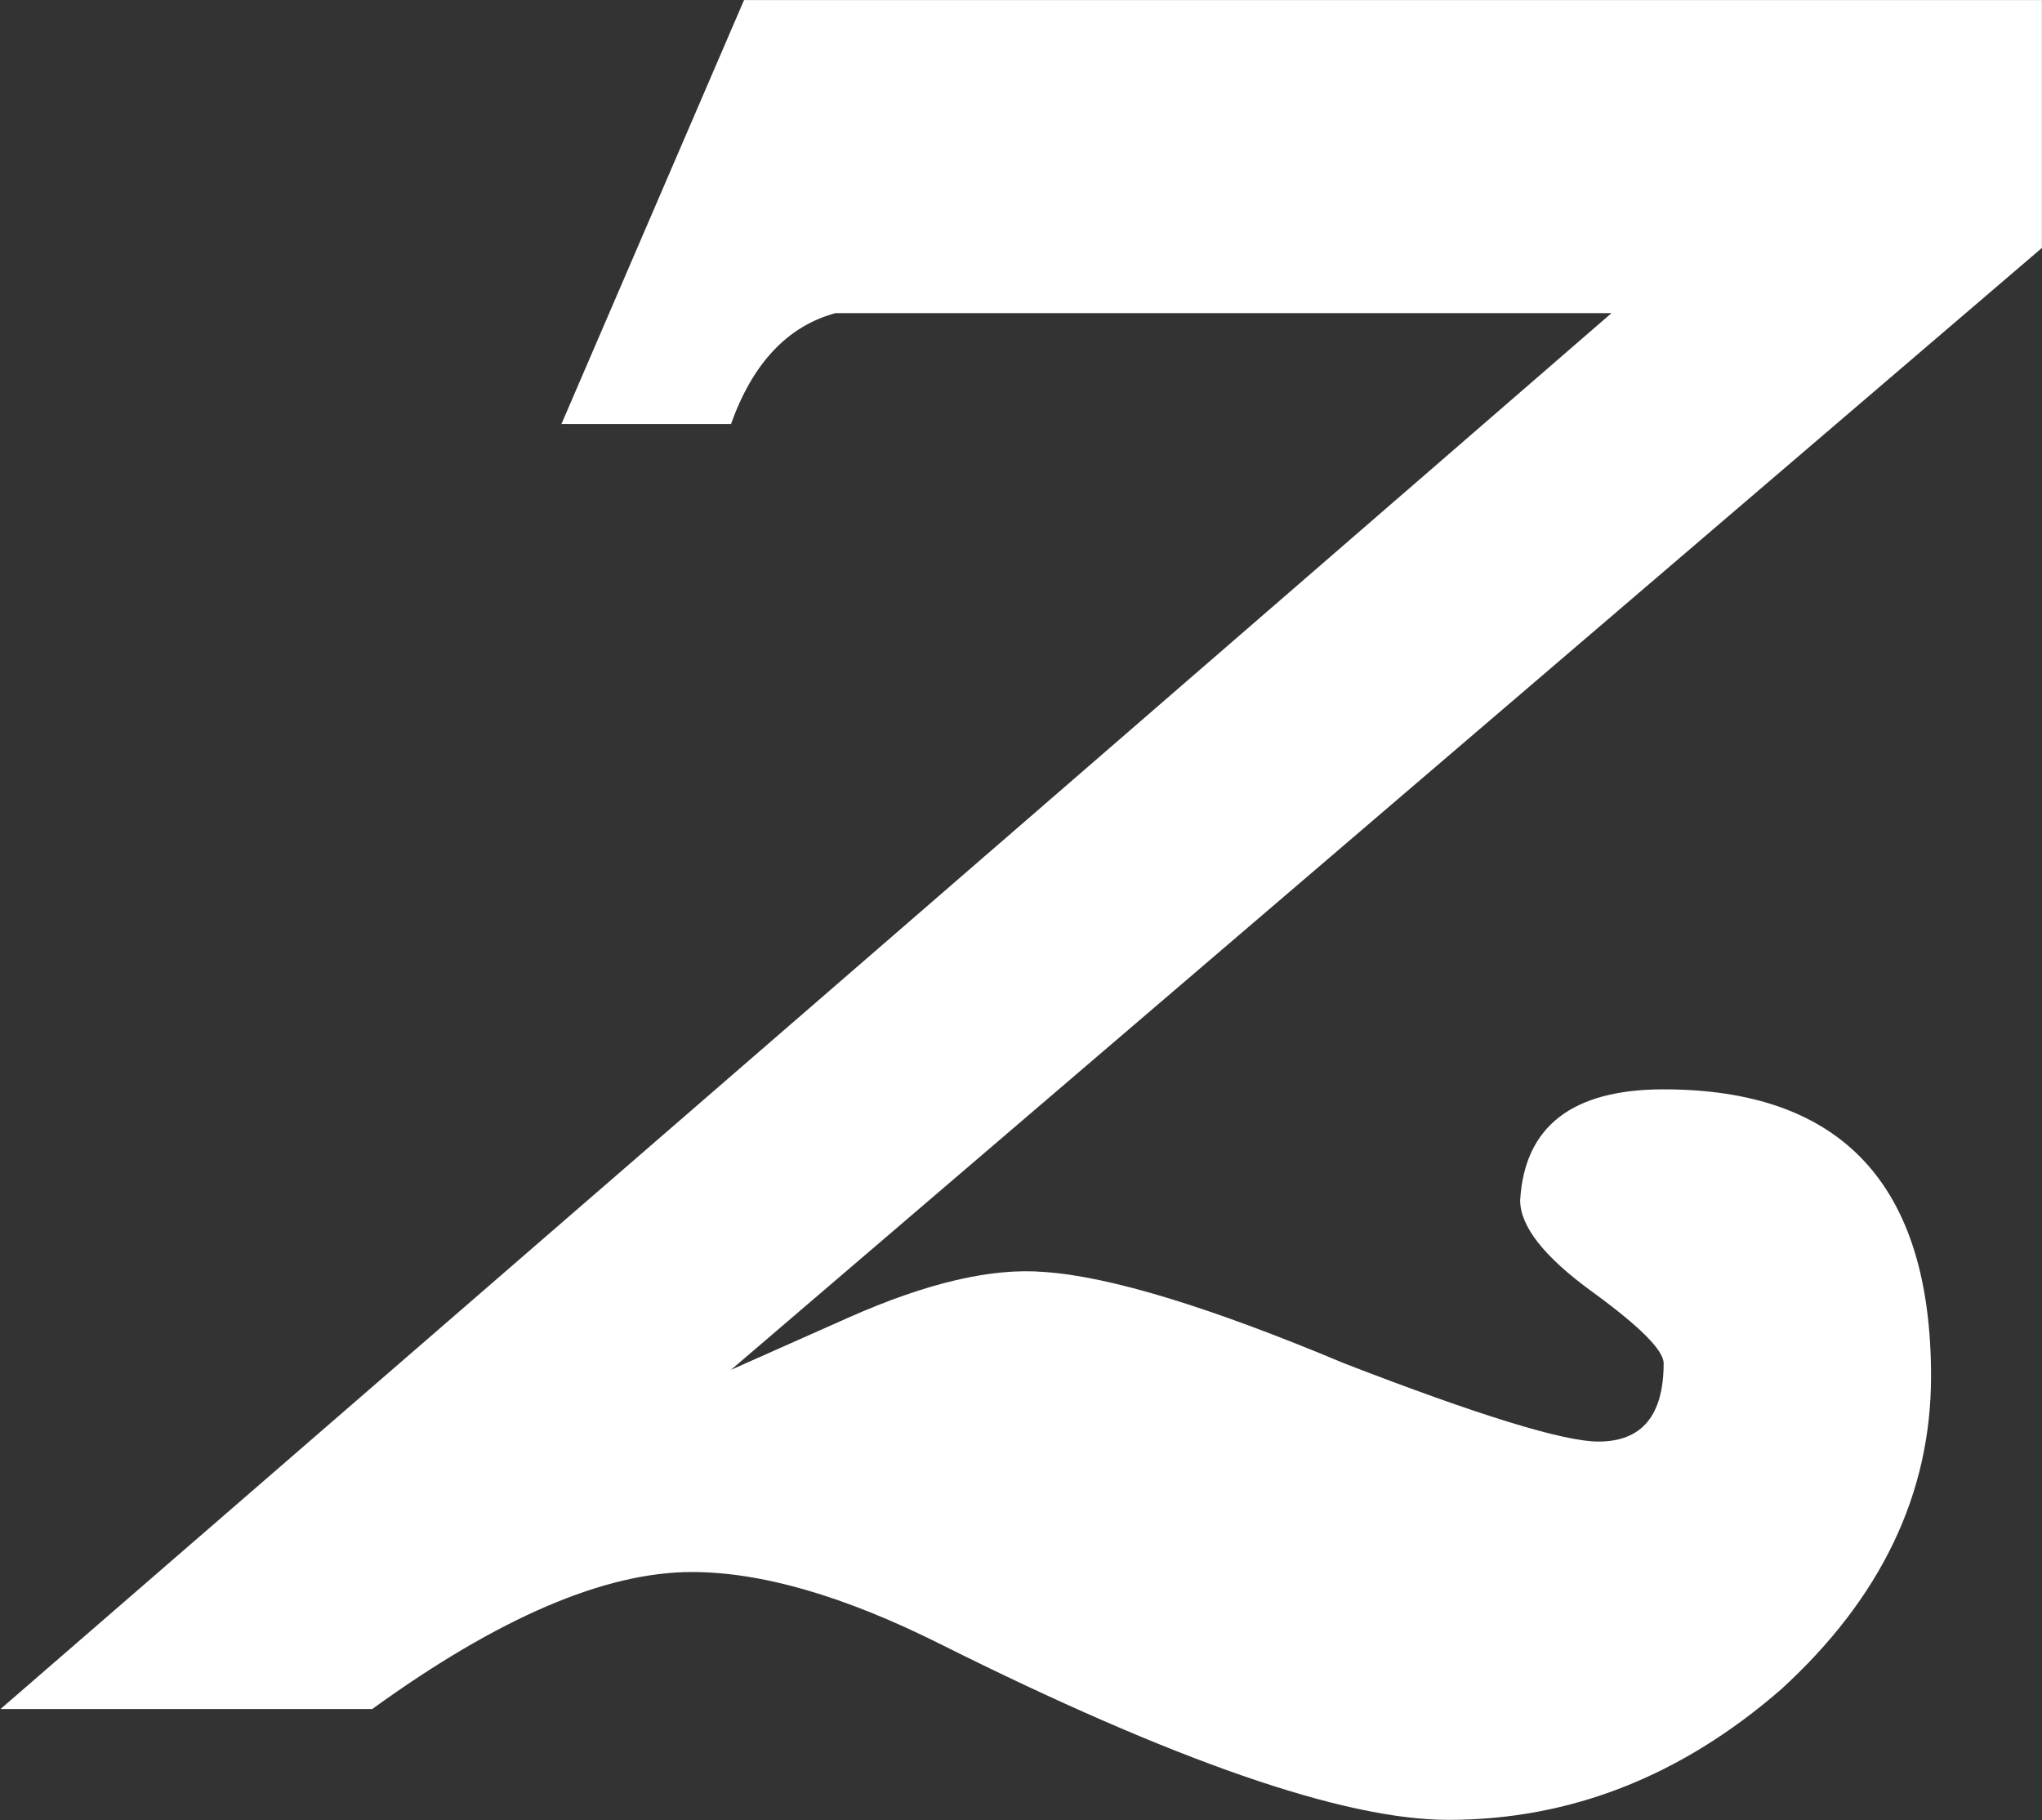 <?xml version="1.0" encoding="UTF-8" standalone="no"?>
<!-- Created with Inkscape (http://www.inkscape.org/) -->

<svg
   xmlns:dc="http://purl.org/dc/elements/1.1/"
   xmlns:cc="http://creativecommons.org/ns#"
   xmlns:rdf="http://www.w3.org/1999/02/22-rdf-syntax-ns#"
   xmlns:svg="http://www.w3.org/2000/svg"
   xmlns="http://www.w3.org/2000/svg"
   xmlns:sodipodi="http://sodipodi.sourceforge.net/DTD/sodipodi-0.dtd"
   xmlns:inkscape="http://www.inkscape.org/namespaces/inkscape"
   id="svg9919"
   version="1.1"
   inkscape:version="0.48.2 r9819"
   width="25"
   height="22.284"
   sodipodi:docname="flz.svg">
  <rect width="100%" height="100%" fill="#333333" stroke="none"/>
  <defs
     id="defs9923" />
  <sodipodi:namedview
     pagecolor="#ffffff"
     bordercolor="#666666"
     borderopacity="1"
     objecttolerance="10"
     gridtolerance="10"
     guidetolerance="10"
     inkscape:pageopacity="0"
     inkscape:pageshadow="2"
     inkscape:window-width="1504"
     inkscape:window-height="853"
     id="namedview9921"
     showgrid="false"
     inkscape:zoom="2.1649824"
     inkscape:cx="62.07364"
     inkscape:cy="-49.686886"
     inkscape:window-x="0"
     inkscape:window-y="33"
     inkscape:window-maximized="0"
     inkscape:current-layer="svg9919"
     fit-margin-top="0"
     fit-margin-left="0"
     fit-margin-right="0"
     fit-margin-bottom="0" />
  <g
     style="font-size:72px;font-style:normal;font-variant:normal;font-weight:normal;font-stretch:normal;line-height:125%;letter-spacing:0px;word-spacing:0px;fill:#ffffff;fill-opacity:1;stroke:none;font-family:EngraverFontSet;-inkscape-font-specification:EngraverFontSet"
     id="text3259"
     transform="matrix(1.109,0,0,1.109,21.316,1.905)">
    <path
       d="m 3.321,1.019 -14.472,12.384 1.296,-0.576 c 0.864,-0.384 1.584,-0.552 2.16,-0.504 0.72,0.048 1.824,0.384 3.312,1.008 1.488,0.576 2.424,0.864 2.808,0.864 0.48,3e-6 0.72,-0.288 0.72,-0.864 -1.346e-5,-0.144 -0.264,-0.408 -0.792,-0.792 -0.528,-0.384 -0.792,-0.72 -0.792,-1.008 0.048,-0.816 0.576,-1.224 1.584,-1.224 1.968,6e-6 2.952,1.056 2.952,3.168 -1.64e-5,1.296 -0.552,2.448 -1.656,3.456 -1.104,0.96 -2.328,1.44 -3.672,1.44 -1.152,-2e-6 -3.024,-0.648 -5.616,-1.944 -1.056,-0.528 -1.968,-0.792 -2.736,-0.792 -0.96,10e-7 -2.136,0.504 -3.528,1.512 l -4.104,0 17.784,-15.408 -8.568,0 c -0.528,0.144 -0.912,0.552 -1.152,1.224 l -1.872,0 2.016,-4.68 14.328,0 0,2.736"
       id="path3264"
       inkscape:connector-curvature="0"
       style="fill:#ffffff;fill-opacity:1" />
  </g>
</svg>
